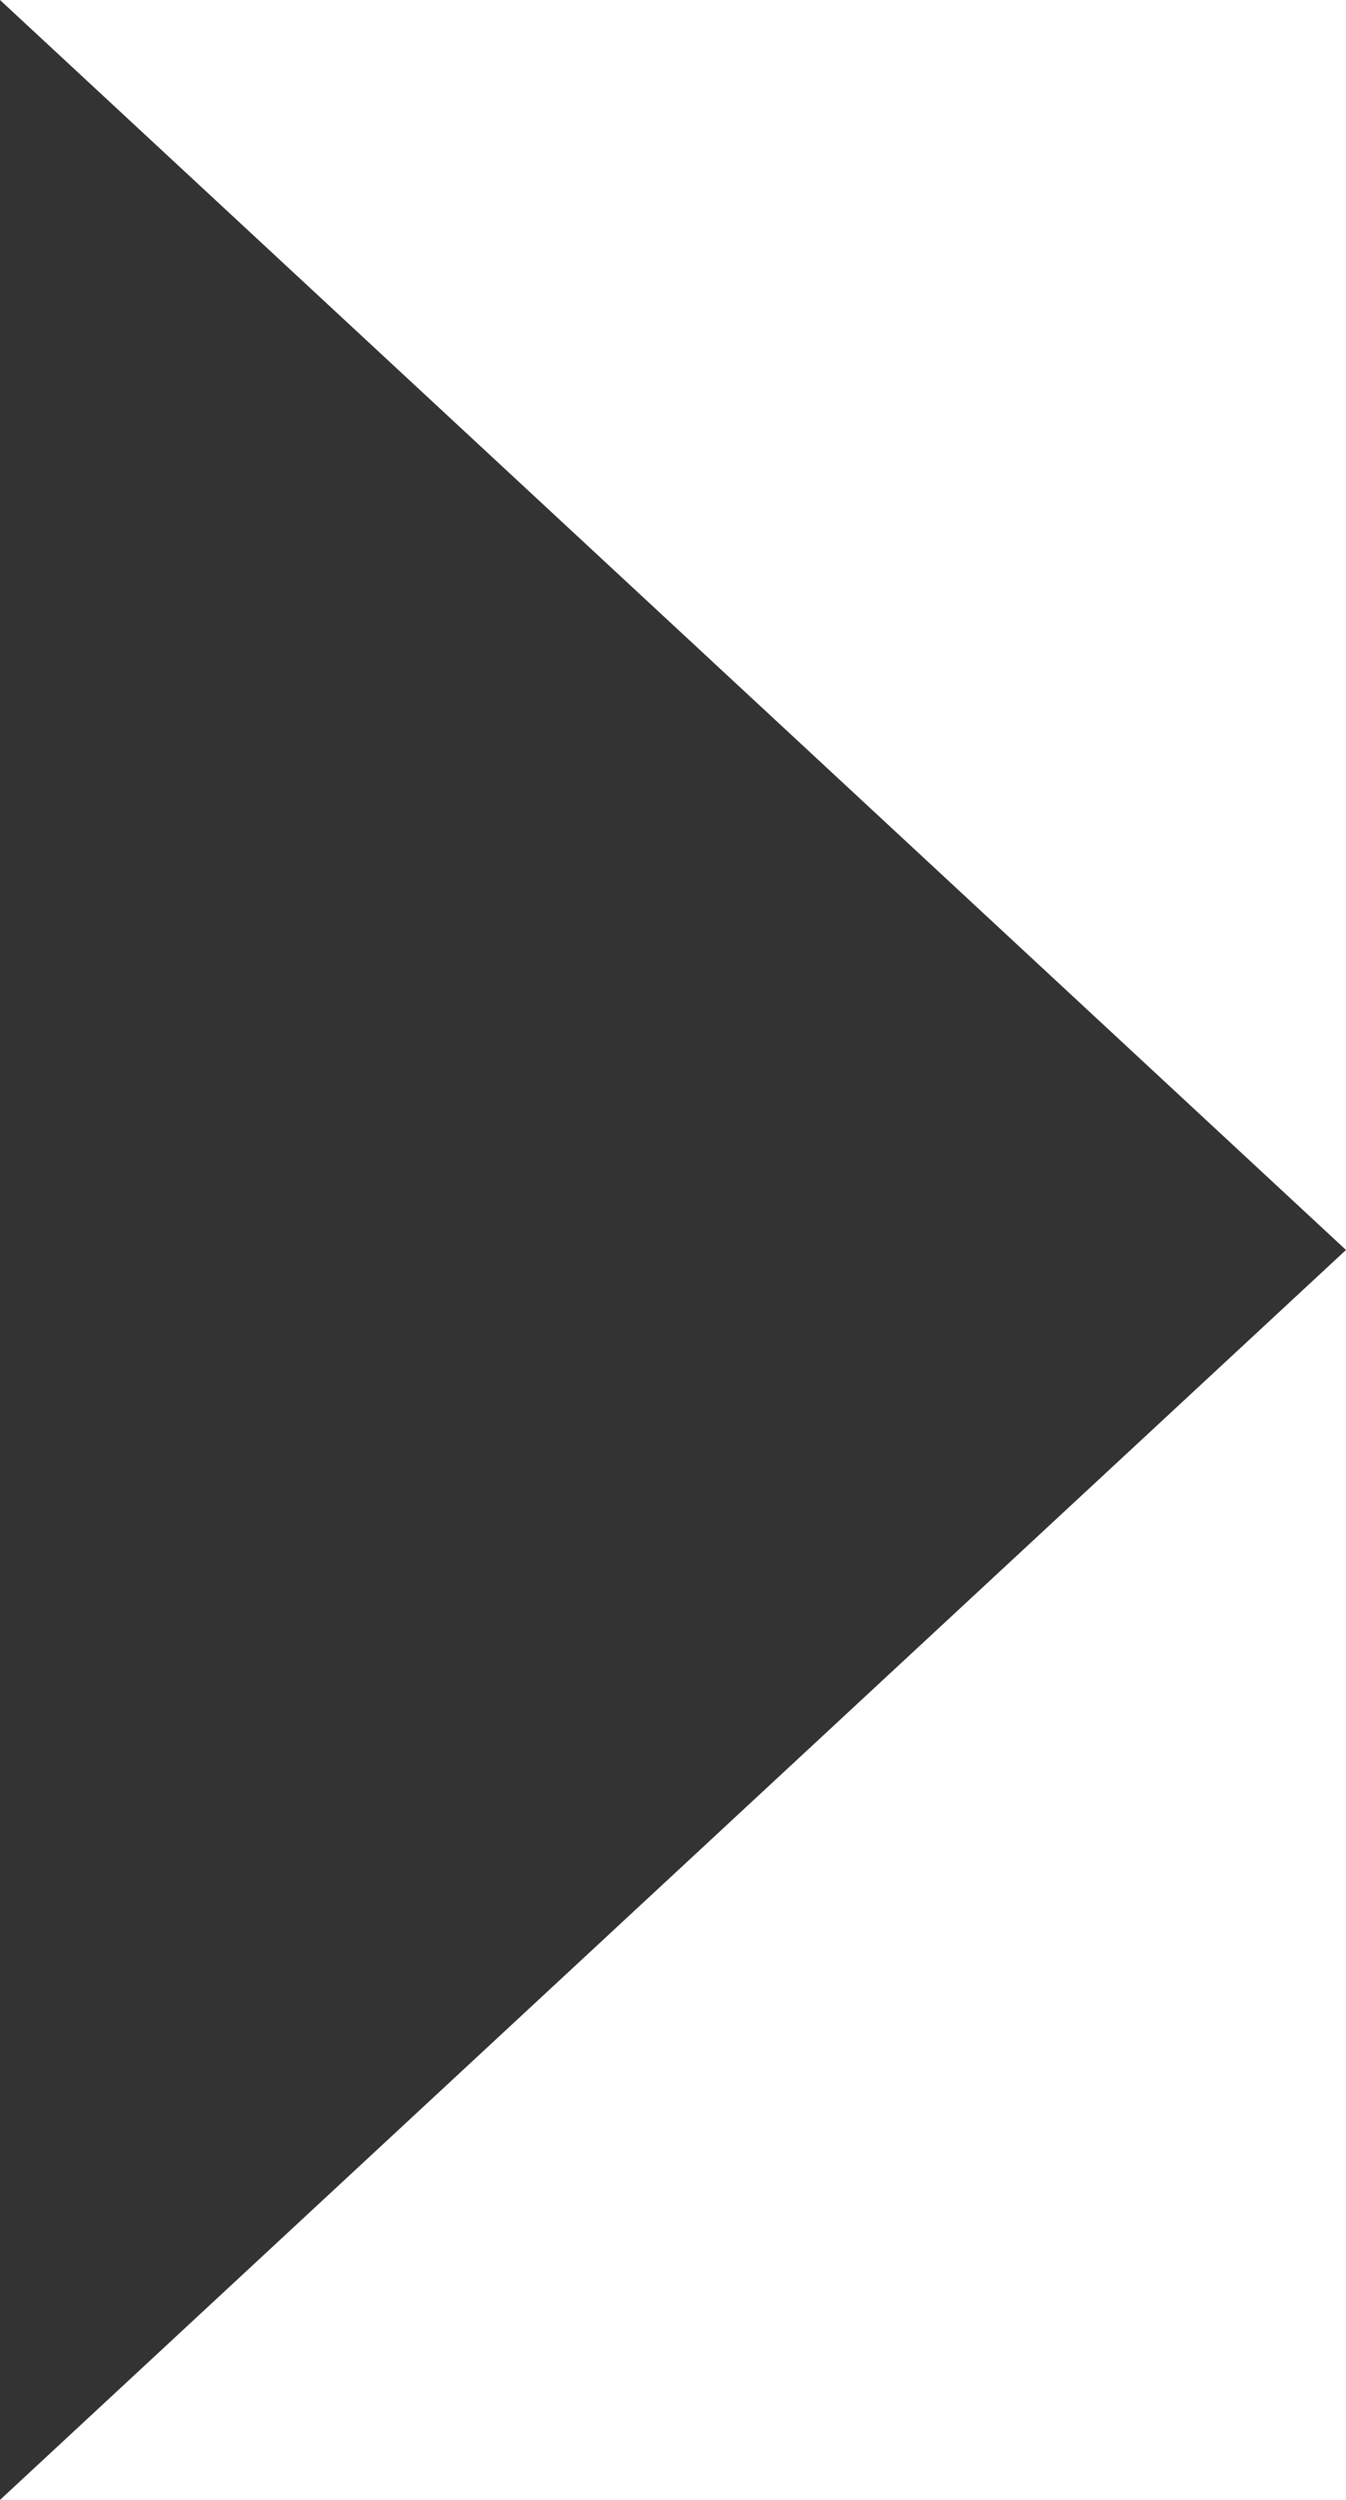 <svg xmlns="http://www.w3.org/2000/svg" xmlns:xlink="http://www.w3.org/1999/xlink" id="Layer_1" x="0" y="0" version="1.1" viewBox="0 0 7 13" xml:space="preserve" style="enable-background:new 0 0 7 13"><polygon style="fill:#333" points="7 6.5 0 0 0 13 7 6.5 0 0 0 13"/></svg>